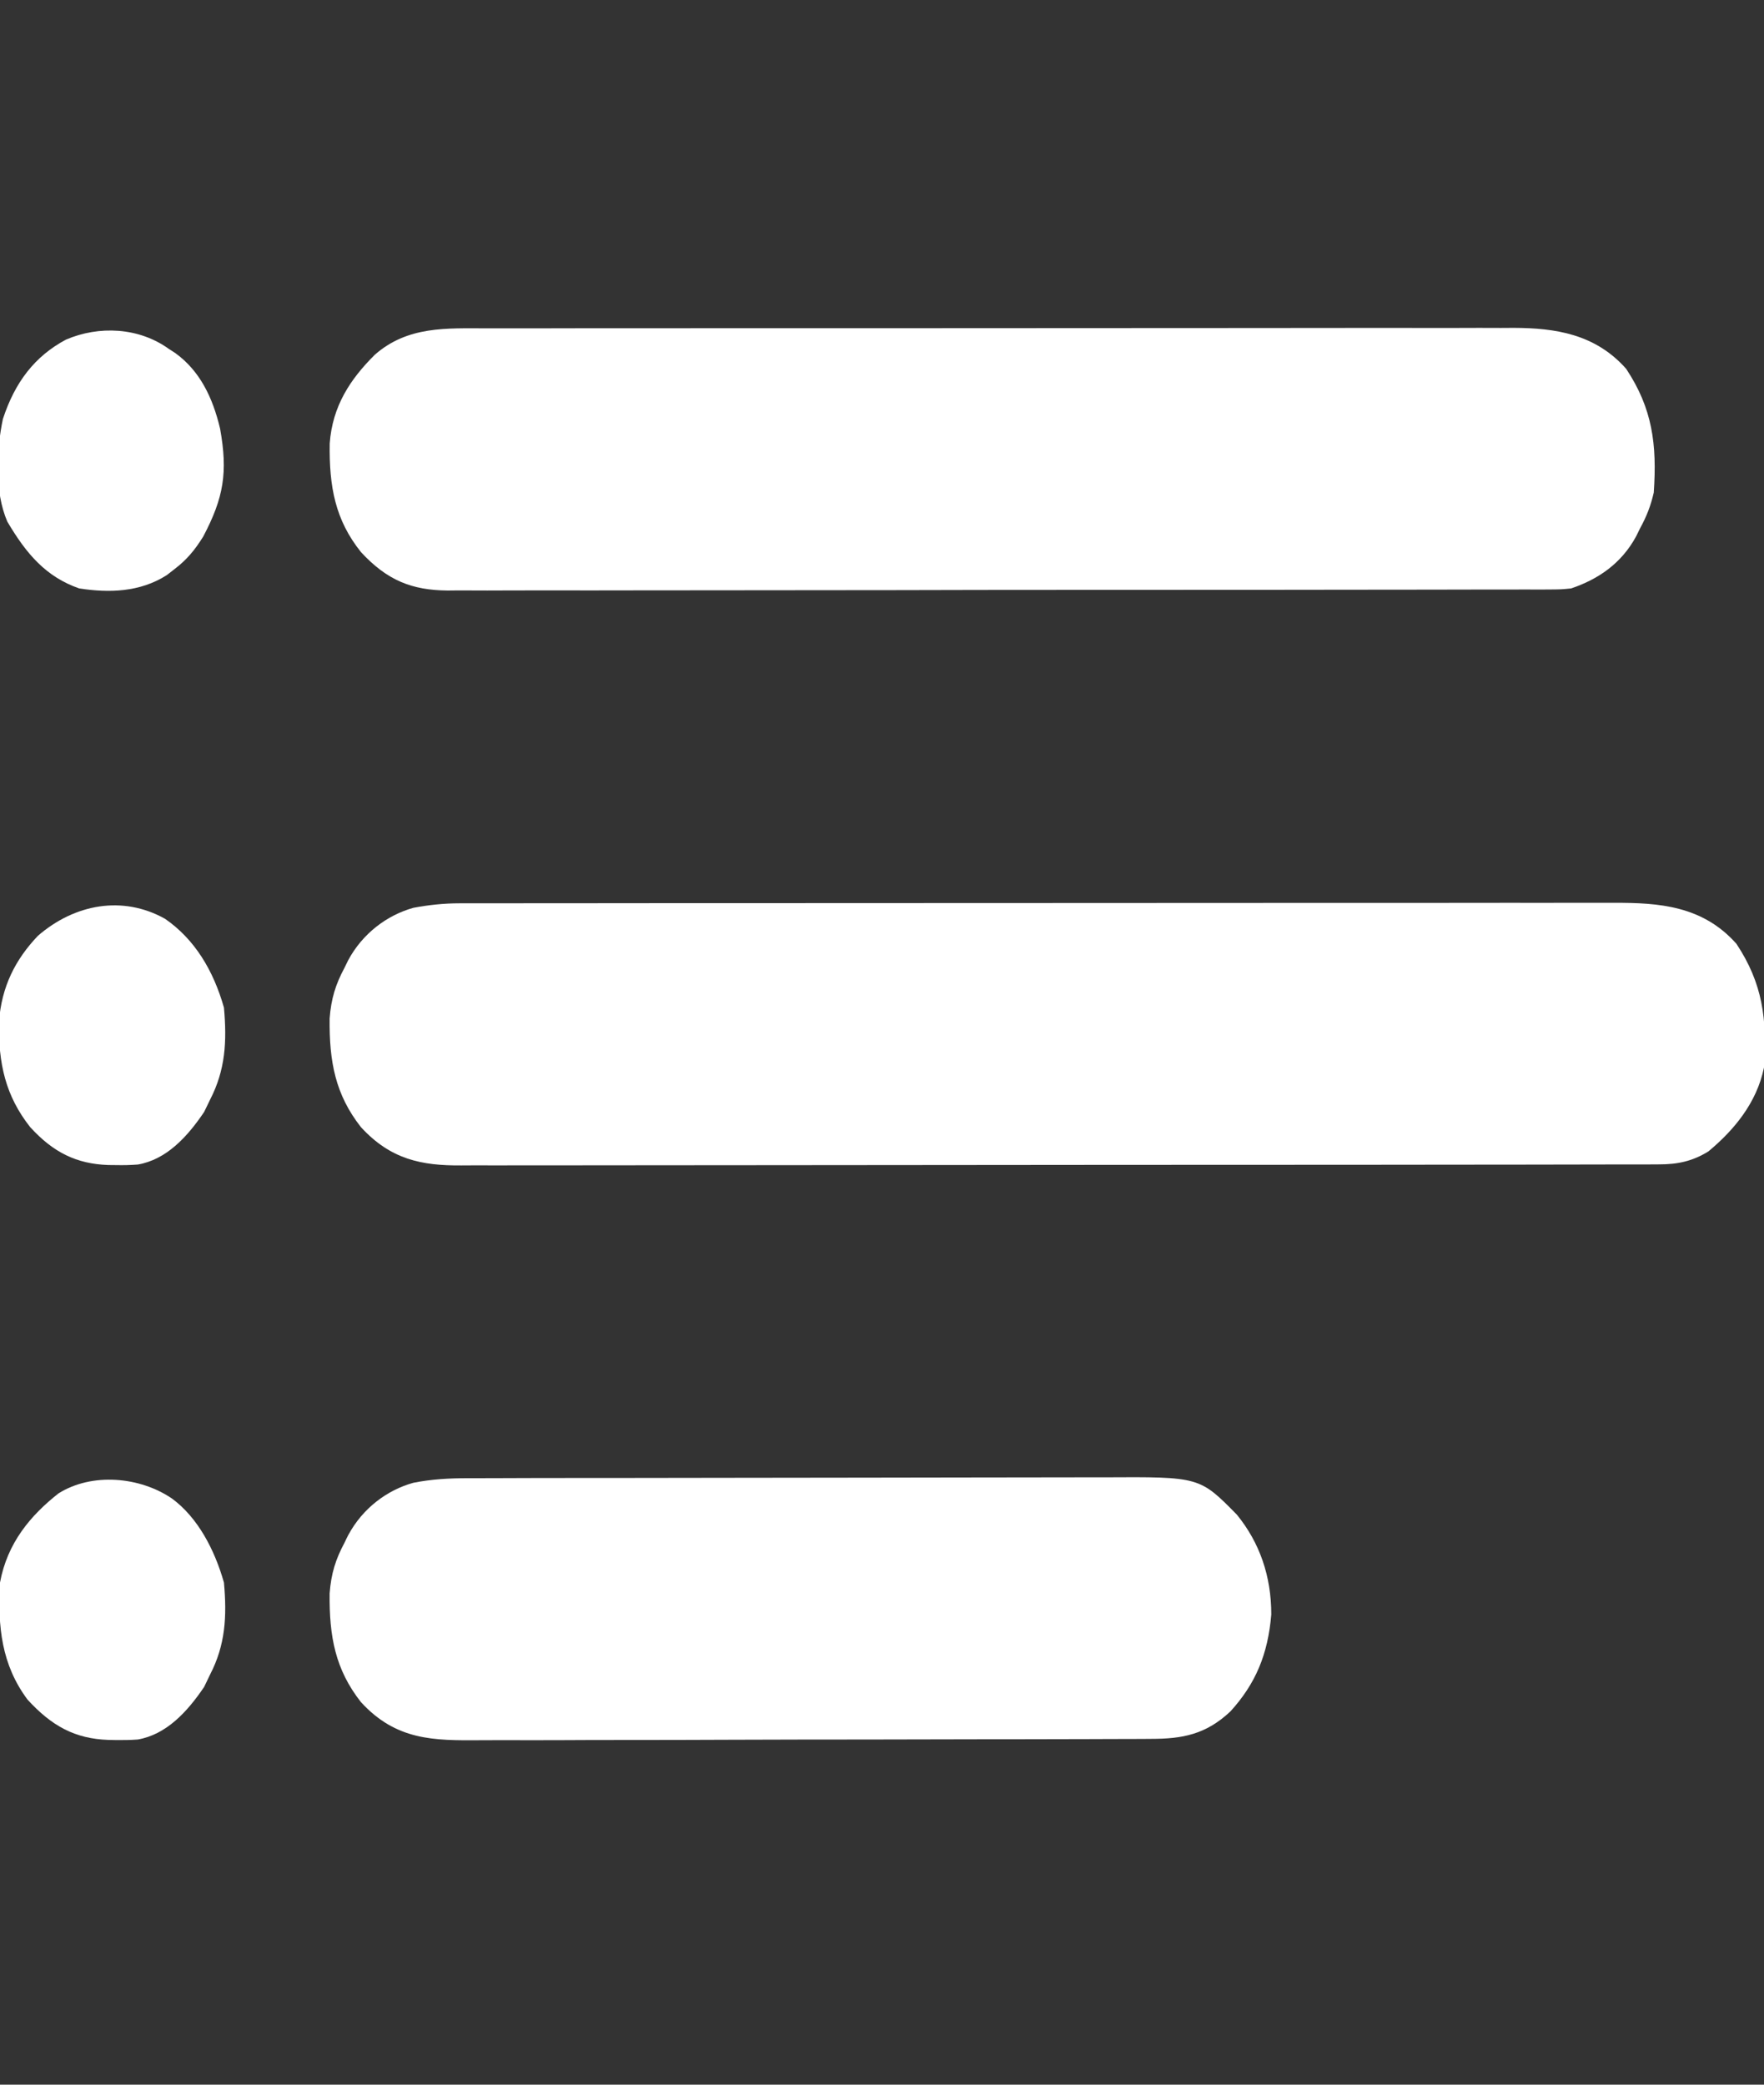 <svg width="22" height="26" viewBox="0 0 22 26" fill="none" xmlns="http://www.w3.org/2000/svg">
<rect x="0" y="0" width="22" height="26" fill="#333333" stroke="none"/>
<g clip-path="url(#clip0_274_415)">
<path d="M5.73 11.266C5.784 11.266 5.837 11.266 5.892 11.266C5.951 11.266 6.009 11.266 6.068 11.266C6.13 11.266 6.193 11.266 6.256 11.266C6.428 11.265 6.6 11.265 6.772 11.265C6.957 11.265 7.143 11.265 7.328 11.265C7.692 11.264 8.055 11.264 8.419 11.264C8.714 11.264 9.009 11.264 9.305 11.264C10.143 11.264 10.98 11.263 11.818 11.263C11.863 11.263 11.908 11.263 11.955 11.263C12.023 11.263 12.023 11.263 12.092 11.263C12.825 11.263 13.557 11.263 14.29 11.262C15.043 11.261 15.795 11.261 16.548 11.261C16.97 11.261 17.392 11.261 17.815 11.261C18.174 11.26 18.534 11.26 18.894 11.26C19.077 11.261 19.261 11.261 19.444 11.26C19.612 11.26 19.78 11.26 19.948 11.26C20.009 11.26 20.069 11.26 20.13 11.26C20.688 11.258 21.235 11.296 21.656 11.771C21.982 12.263 22.041 12.708 22 13.314C21.909 13.759 21.62 14.1 21.307 14.36C21.106 14.485 20.918 14.522 20.692 14.522C20.637 14.522 20.582 14.523 20.525 14.523C20.464 14.523 20.403 14.523 20.342 14.523C20.277 14.523 20.212 14.523 20.147 14.523C19.969 14.524 19.79 14.524 19.612 14.524C19.419 14.524 19.227 14.524 19.035 14.525C18.658 14.526 18.281 14.526 17.904 14.526C17.597 14.526 17.291 14.526 16.984 14.527C16.115 14.527 15.246 14.528 14.377 14.528C14.331 14.528 14.284 14.528 14.236 14.528C14.189 14.528 14.142 14.528 14.093 14.528C13.333 14.528 12.573 14.529 11.813 14.53C11.033 14.531 10.252 14.532 9.472 14.532C9.034 14.532 8.595 14.532 8.157 14.533C7.784 14.534 7.411 14.534 7.038 14.534C6.848 14.534 6.657 14.534 6.467 14.534C6.293 14.535 6.118 14.535 5.944 14.534C5.881 14.534 5.818 14.534 5.755 14.535C5.258 14.539 4.871 14.461 4.501 14.057C4.183 13.652 4.105 13.242 4.111 12.702C4.13 12.455 4.185 12.278 4.297 12.069C4.319 12.023 4.319 12.023 4.343 11.975C4.523 11.641 4.827 11.414 5.156 11.322C5.349 11.286 5.535 11.266 5.73 11.266Z" fill="white"/>
<path d="M6.062 4.095C6.118 4.095 6.175 4.095 6.233 4.095C6.388 4.095 6.544 4.095 6.7 4.095C6.868 4.095 7.036 4.095 7.204 4.094C7.533 4.094 7.862 4.094 8.191 4.094C8.459 4.094 8.727 4.094 8.994 4.093C9.753 4.093 10.512 4.093 11.271 4.093C11.333 4.093 11.333 4.093 11.395 4.093C11.457 4.093 11.457 4.093 11.519 4.093C12.183 4.093 12.847 4.092 13.51 4.092C14.192 4.091 14.874 4.091 15.556 4.091C15.938 4.091 16.321 4.091 16.704 4.09C17.029 4.09 17.355 4.089 17.681 4.09C17.847 4.09 18.013 4.09 18.179 4.09C18.359 4.089 18.54 4.089 18.72 4.09C18.798 4.089 18.798 4.089 18.878 4.089C19.395 4.091 19.895 4.164 20.281 4.6C20.607 5.092 20.667 5.538 20.625 6.144C20.587 6.312 20.533 6.446 20.453 6.592C20.438 6.623 20.423 6.654 20.407 6.686C20.221 7.032 19.926 7.227 19.594 7.339C19.47 7.351 19.47 7.351 19.338 7.352C19.287 7.352 19.236 7.352 19.184 7.353C19.129 7.352 19.074 7.352 19.017 7.352C18.958 7.352 18.898 7.353 18.839 7.353C18.675 7.353 18.512 7.353 18.349 7.353C18.173 7.353 17.997 7.354 17.82 7.354C17.475 7.355 17.13 7.355 16.785 7.355C16.505 7.355 16.224 7.356 15.944 7.356C15.148 7.357 14.352 7.357 13.557 7.357C13.514 7.357 13.471 7.357 13.427 7.357C13.384 7.357 13.341 7.357 13.297 7.357C12.601 7.357 11.906 7.358 11.21 7.36C10.495 7.361 9.781 7.362 9.066 7.362C8.665 7.362 8.264 7.362 7.863 7.363C7.522 7.364 7.18 7.364 6.839 7.363C6.664 7.363 6.49 7.363 6.316 7.364C6.156 7.365 5.997 7.365 5.837 7.364C5.752 7.363 5.668 7.364 5.583 7.365C5.137 7.361 4.83 7.24 4.503 6.887C4.181 6.486 4.104 6.07 4.112 5.531C4.146 5.061 4.372 4.725 4.675 4.424C5.085 4.064 5.571 4.095 6.062 4.095Z" fill="white"/>
<path d="M5.834 18.436C5.871 18.436 5.908 18.436 5.946 18.436C6.069 18.435 6.192 18.435 6.315 18.435C6.404 18.435 6.492 18.435 6.581 18.434C6.821 18.434 7.061 18.433 7.301 18.433C7.452 18.433 7.602 18.433 7.752 18.433C8.222 18.432 8.693 18.431 9.163 18.431C9.705 18.431 10.247 18.43 10.789 18.429C11.209 18.428 11.628 18.427 12.048 18.427C12.298 18.427 12.549 18.427 12.799 18.426C13.035 18.425 13.27 18.425 13.506 18.425C13.592 18.425 13.678 18.425 13.764 18.425C14.961 18.418 14.961 18.418 15.426 18.891C15.71 19.24 15.855 19.656 15.855 20.136C15.813 20.635 15.659 20.999 15.347 21.343C15.041 21.633 14.744 21.687 14.358 21.687C14.3 21.688 14.3 21.688 14.241 21.688C14.111 21.688 13.98 21.689 13.85 21.689C13.757 21.689 13.663 21.689 13.57 21.69C13.263 21.691 12.957 21.691 12.65 21.692C12.544 21.692 12.439 21.692 12.333 21.692C11.837 21.693 11.341 21.694 10.845 21.695C10.272 21.695 9.7 21.696 9.127 21.698C8.684 21.7 8.242 21.701 7.799 21.701C7.535 21.701 7.27 21.701 7.006 21.703C6.757 21.704 6.508 21.704 6.26 21.703C6.169 21.703 6.077 21.704 5.986 21.704C5.412 21.708 4.941 21.709 4.501 21.228C4.183 20.823 4.105 20.413 4.111 19.872C4.13 19.625 4.185 19.449 4.297 19.24C4.319 19.193 4.319 19.193 4.343 19.146C4.523 18.811 4.827 18.584 5.156 18.493C5.384 18.448 5.603 18.436 5.834 18.436Z" fill="white"/>
<path d="M2.058 11.459C2.424 11.711 2.66 12.098 2.793 12.567C2.831 12.99 2.811 13.345 2.621 13.713C2.584 13.79 2.584 13.79 2.546 13.868C2.334 14.183 2.073 14.463 1.719 14.524C1.628 14.531 1.539 14.533 1.448 14.531C1.399 14.531 1.399 14.531 1.35 14.53C0.954 14.516 0.665 14.374 0.376 14.057C0.069 13.667 -0.021 13.267 -0.013 12.744C0.02 12.302 0.192 11.967 0.473 11.671C0.932 11.274 1.53 11.164 2.058 11.459Z" fill="white"/>
<path d="M2.148 18.692C2.467 18.929 2.676 19.325 2.793 19.738C2.831 20.161 2.811 20.516 2.621 20.883C2.584 20.96 2.584 20.96 2.546 21.039C2.334 21.353 2.073 21.633 1.719 21.695C1.628 21.702 1.539 21.703 1.448 21.702C1.415 21.701 1.383 21.701 1.35 21.7C0.935 21.685 0.646 21.528 0.343 21.197C0.02 20.763 -0.03 20.292 -8.81031e-07 19.738C0.091 19.244 0.38 18.901 0.729 18.626C1.147 18.363 1.746 18.416 2.148 18.692Z" fill="white"/>
<path d="M2.105 4.351C2.132 4.368 2.159 4.386 2.187 4.404C2.49 4.624 2.652 4.953 2.745 5.347C2.843 5.892 2.79 6.207 2.535 6.691C2.429 6.862 2.327 6.984 2.175 7.099C2.144 7.123 2.113 7.148 2.08 7.173C1.745 7.387 1.361 7.396 0.988 7.339C0.573 7.194 0.329 6.909 0.091 6.505C-0.069 6.134 -0.047 5.621 0.036 5.226C0.187 4.764 0.435 4.443 0.822 4.236C1.234 4.059 1.731 4.082 2.105 4.351Z" fill="white"/>
</g>
<defs>
<clipPath id="clip0_274_415">
<rect width="22" height="25.495" fill="white" transform="translate(0 0.168)"/>
</clipPath>
</defs>
</svg>

